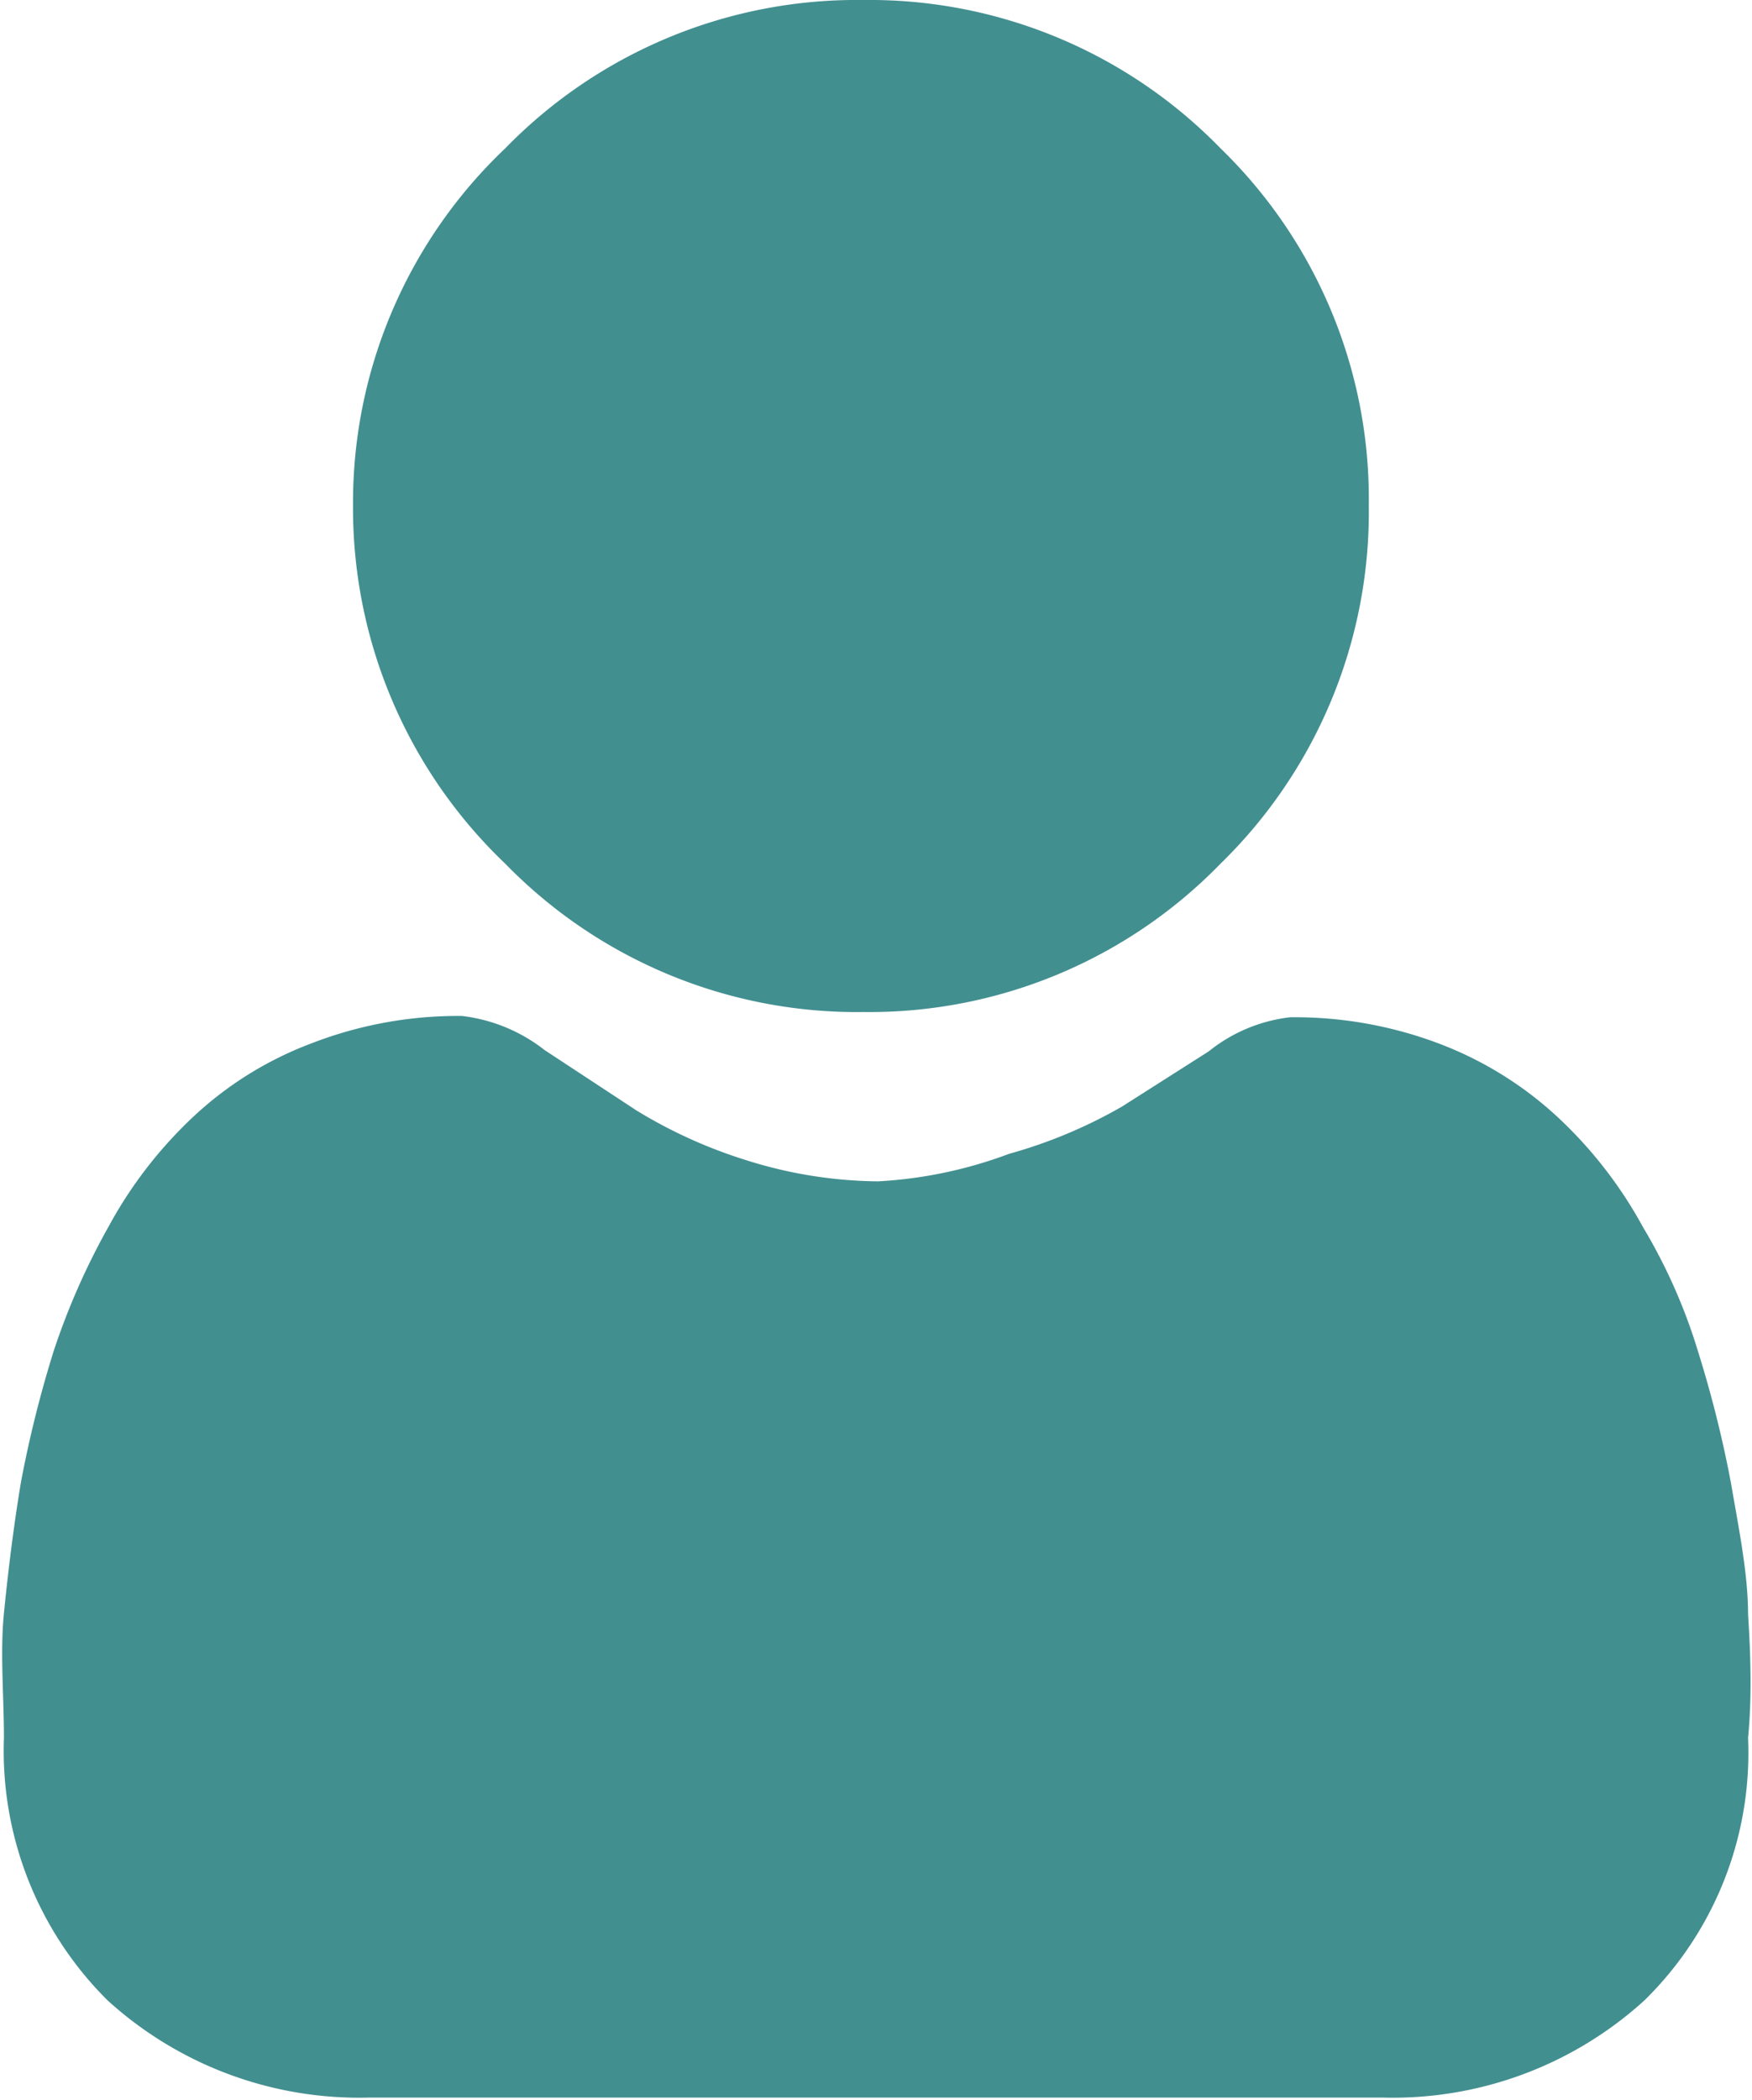 <svg xmlns="http://www.w3.org/2000/svg" xmlns:xlink="http://www.w3.org/1999/xlink" viewBox="0 0 13.35 16"><defs><style>.cls-1{fill:none;}.cls-2{opacity:0.79;}.cls-3{clip-path:url(#clip-path);}.cls-4{fill:#117173;}</style><clipPath id="clip-path" transform="translate(-1.31)"><rect class="cls-1" width="16" height="16"/></clipPath></defs><title>accountdetailsa</title><g id="Layer_2" data-name="Layer 2"><g id="Layer_1-2" data-name="Layer 1"><g class="cls-2"><g class="cls-3"><path class="cls-4" d="M7.89,7.71a3.73,3.73,0,0,0,2.72-1.13,3.74,3.74,0,0,0,1.13-2.73,3.72,3.72,0,0,0-1.13-2.72A3.73,3.73,0,0,0,7.89,0,3.74,3.74,0,0,0,5.16,1.13,3.72,3.72,0,0,0,4,3.85,3.74,3.74,0,0,0,5.16,6.58,3.74,3.74,0,0,0,7.89,7.71Z" transform="translate(-1.31)"/><path class="cls-4" d="M14.63,12.3c0-.31-.07-.65-.13-1a8.77,8.77,0,0,0-.25-1,4.23,4.23,0,0,0-.42-.95,3.3,3.3,0,0,0-.63-.82,2.77,2.77,0,0,0-.9-.57,3.11,3.11,0,0,0-1.16-.21,1.21,1.21,0,0,0-.62.26l-.66.42A3.71,3.71,0,0,1,9,8.79,3.35,3.35,0,0,1,8,9a3.41,3.41,0,0,1-1-.16,3.71,3.71,0,0,1-.84-.38L5.46,8a1.26,1.26,0,0,0-.63-.26,3.09,3.09,0,0,0-1.15.21,2.71,2.71,0,0,0-.91.57,3.3,3.3,0,0,0-.63.82,5.38,5.38,0,0,0-.42.95,8.77,8.77,0,0,0-.25,1c-.06.36-.1.7-.13,1s0,.63,0,.95a2.68,2.68,0,0,0,.79,2,2.85,2.85,0,0,0,2,.74h7.71a2.85,2.85,0,0,0,2-.74,2.64,2.64,0,0,0,.79-2C14.66,12.93,14.65,12.61,14.63,12.3Z" transform="translate(-1.31)"/></g></g></g></g></svg>